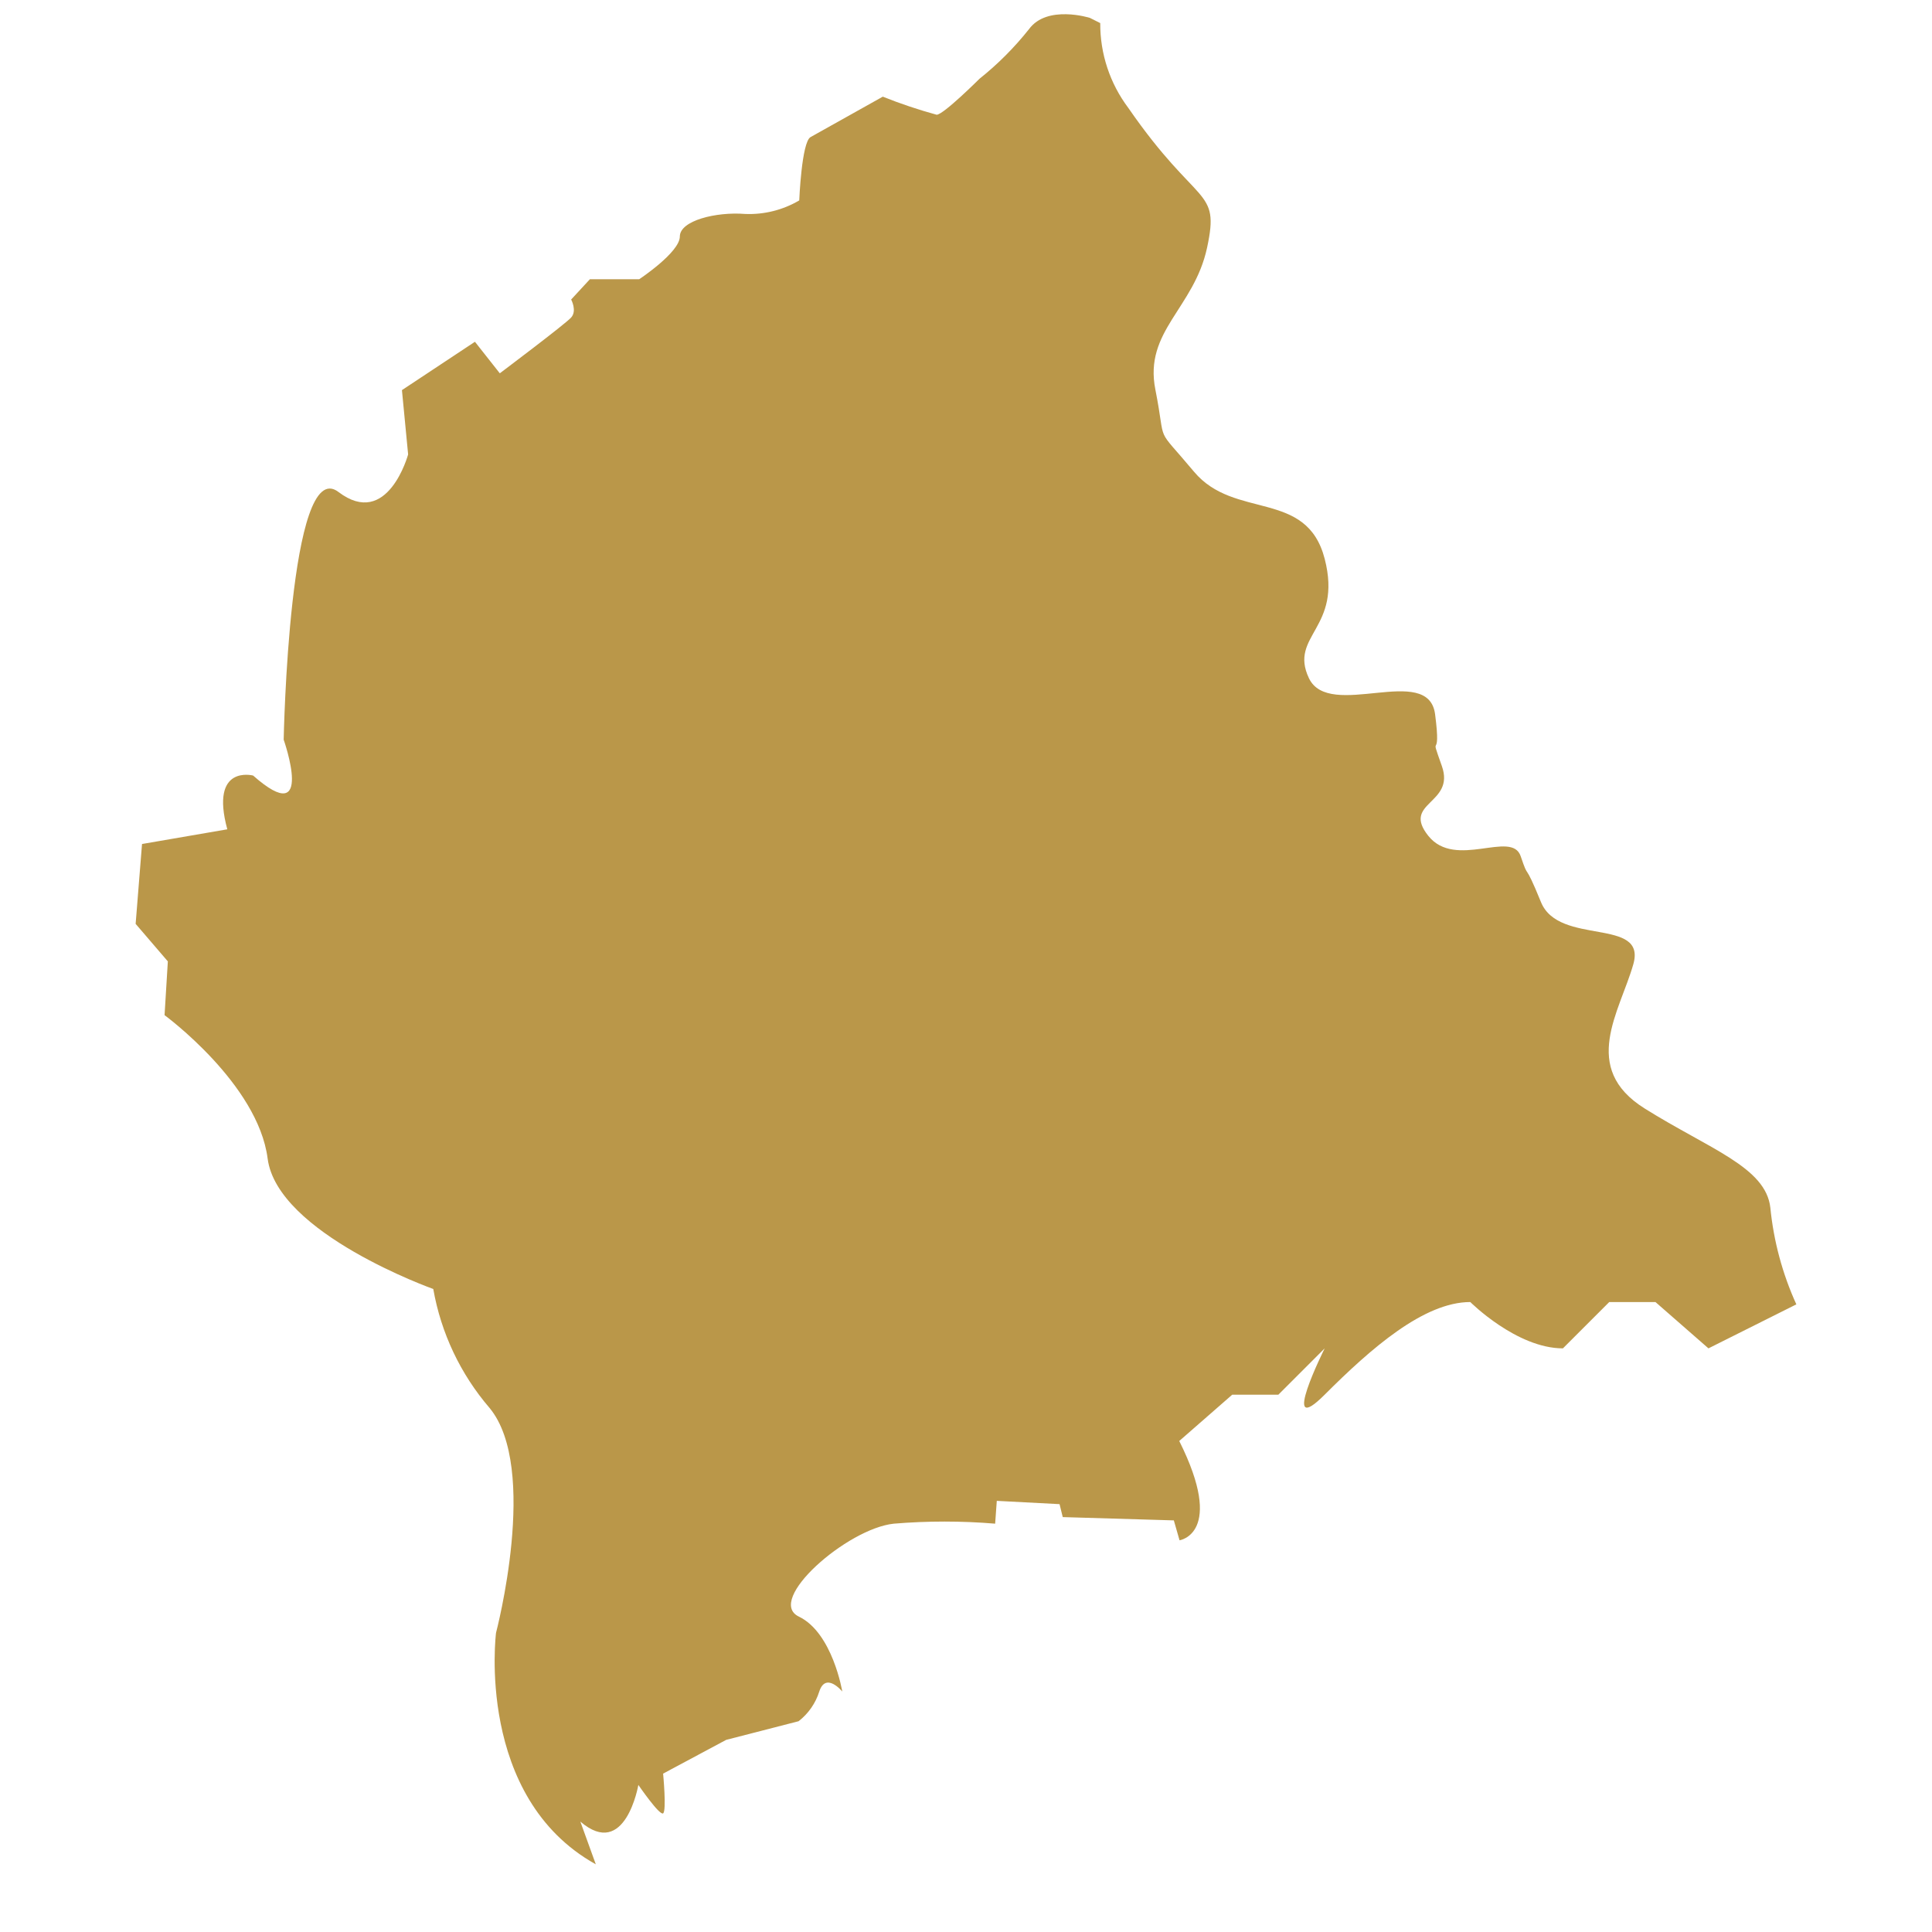<?xml version="1.0" encoding="utf-8"?>
<!-- Generator: Adobe Illustrator 16.0.0, SVG Export Plug-In . SVG Version: 6.00 Build 0)  -->
<!DOCTYPE svg PUBLIC "-//W3C//DTD SVG 1.1//EN" "http://www.w3.org/Graphics/SVG/1.1/DTD/svg11.dtd">
<svg version="1.1" id="Layer_1" xmlns="http://www.w3.org/2000/svg" xmlns:xlink="http://www.w3.org/1999/xlink" x="0px" y="0px"
	 width="300px" height="300px" viewBox="0 0 300 300" enable-background="new 0 0 300 300" xml:space="preserve">
<title>Untitled-3</title>
<path fill="#BA9749" d="M183.114,223.756l8.229-7.191h7.162l7.191-7.191c0,0-7.191,14.383,0,7.191s15.404-14.384,22.611-14.384
	c0,0,7.191,7.192,14.383,7.192l7.193-7.192h7.176l8.229,7.192l13.648-6.832c-2.162-4.749-3.525-9.822-4.039-15.014
	c-0.705-6.307-9.459-9.1-19.52-15.405c-10.059-6.307-3.859-15.014-1.758-22.387c2.104-7.372-11.545-2.792-14.336-9.654
	c-2.793-6.862-1.758-3.004-3.154-7.133c-1.396-4.129-10.133,2.102-14.338-3.153c-4.203-5.254,4.205-4.895,2.102-10.84
	c-2.102-5.946,0,0-1.053-8.048c-1.049-8.047-16.439,1.052-19.592-5.6s5.254-7.702,2.447-18.543
	c-2.809-10.84-13.994-6.005-20.285-13.513c-6.289-7.507-4.205-3.678-6.006-12.762c-1.801-9.084,6.006-12.598,8.033-22.041
	c2.027-9.445-1.396-6.006-12.236-21.696c-2.854-3.795-4.384-8.42-4.356-13.168l-1.619-0.811c0,0-6.638-2.087-9.445,1.756
	c-2.264,2.851-4.84,5.435-7.686,7.703c0,0-5.602,5.586-6.652,5.586c-2.839-0.778-5.631-1.714-8.363-2.808l-11.216,6.276
	c-1.396,0.781-1.757,9.834-1.757,9.834c-2.542,1.496-5.461,2.226-8.408,2.102c-4.504-0.36-10.134,1.036-10.134,3.499
	c0,2.462-6.306,6.636-6.306,6.636h-7.658l-2.913,3.153c0,0,0.946,1.742,0,2.793c-0.945,1.051-11.081,8.663-11.081,8.663
	l-3.859-4.895l-11.336,7.507l0.961,9.985c0,0-3.168,11.652-10.826,5.826c-7.657-5.826-8.498,38.467-8.498,38.467
	s5,14.174-4.745,5.571c0,0-6.756-1.772-4.009,8.348l-13.242,2.282l-0.991,12.402l5,5.826l-0.51,8.348
	c0,0,14.504,10.63,16.006,22.266c1.501,11.638,25.72,20.255,25.72,20.255c1.2,6.828,4.218,13.209,8.738,18.468
	c7.748,9.369,1.006,34.924,1.006,34.924s-3.243,25.525,15.495,35.945l0.3,10.51l-0.3-10.51l-2.402-6.637
	c6.997,6.007,9.008-5.691,9.008-5.691s3.289,4.791,3.844,4.416c0.555-0.377,0-6.173,0-6.173l9.79-5.239l11.246-2.896
	c1.516-1.174,2.637-2.783,3.212-4.61c1.021-3.123,3.574,0,3.574,0s-1.501-9.114-6.742-11.637
	c-5.24-2.521,7.507-13.679,14.745-14.429c5.235-0.436,10.498-0.436,15.734,0l0.255-3.543l9.746,0.511l0.496,2.011l17.249,0.511
	l0.887,3.093C183.159,239.176,190.306,238.141,183.114,223.756z"/>
</svg>
